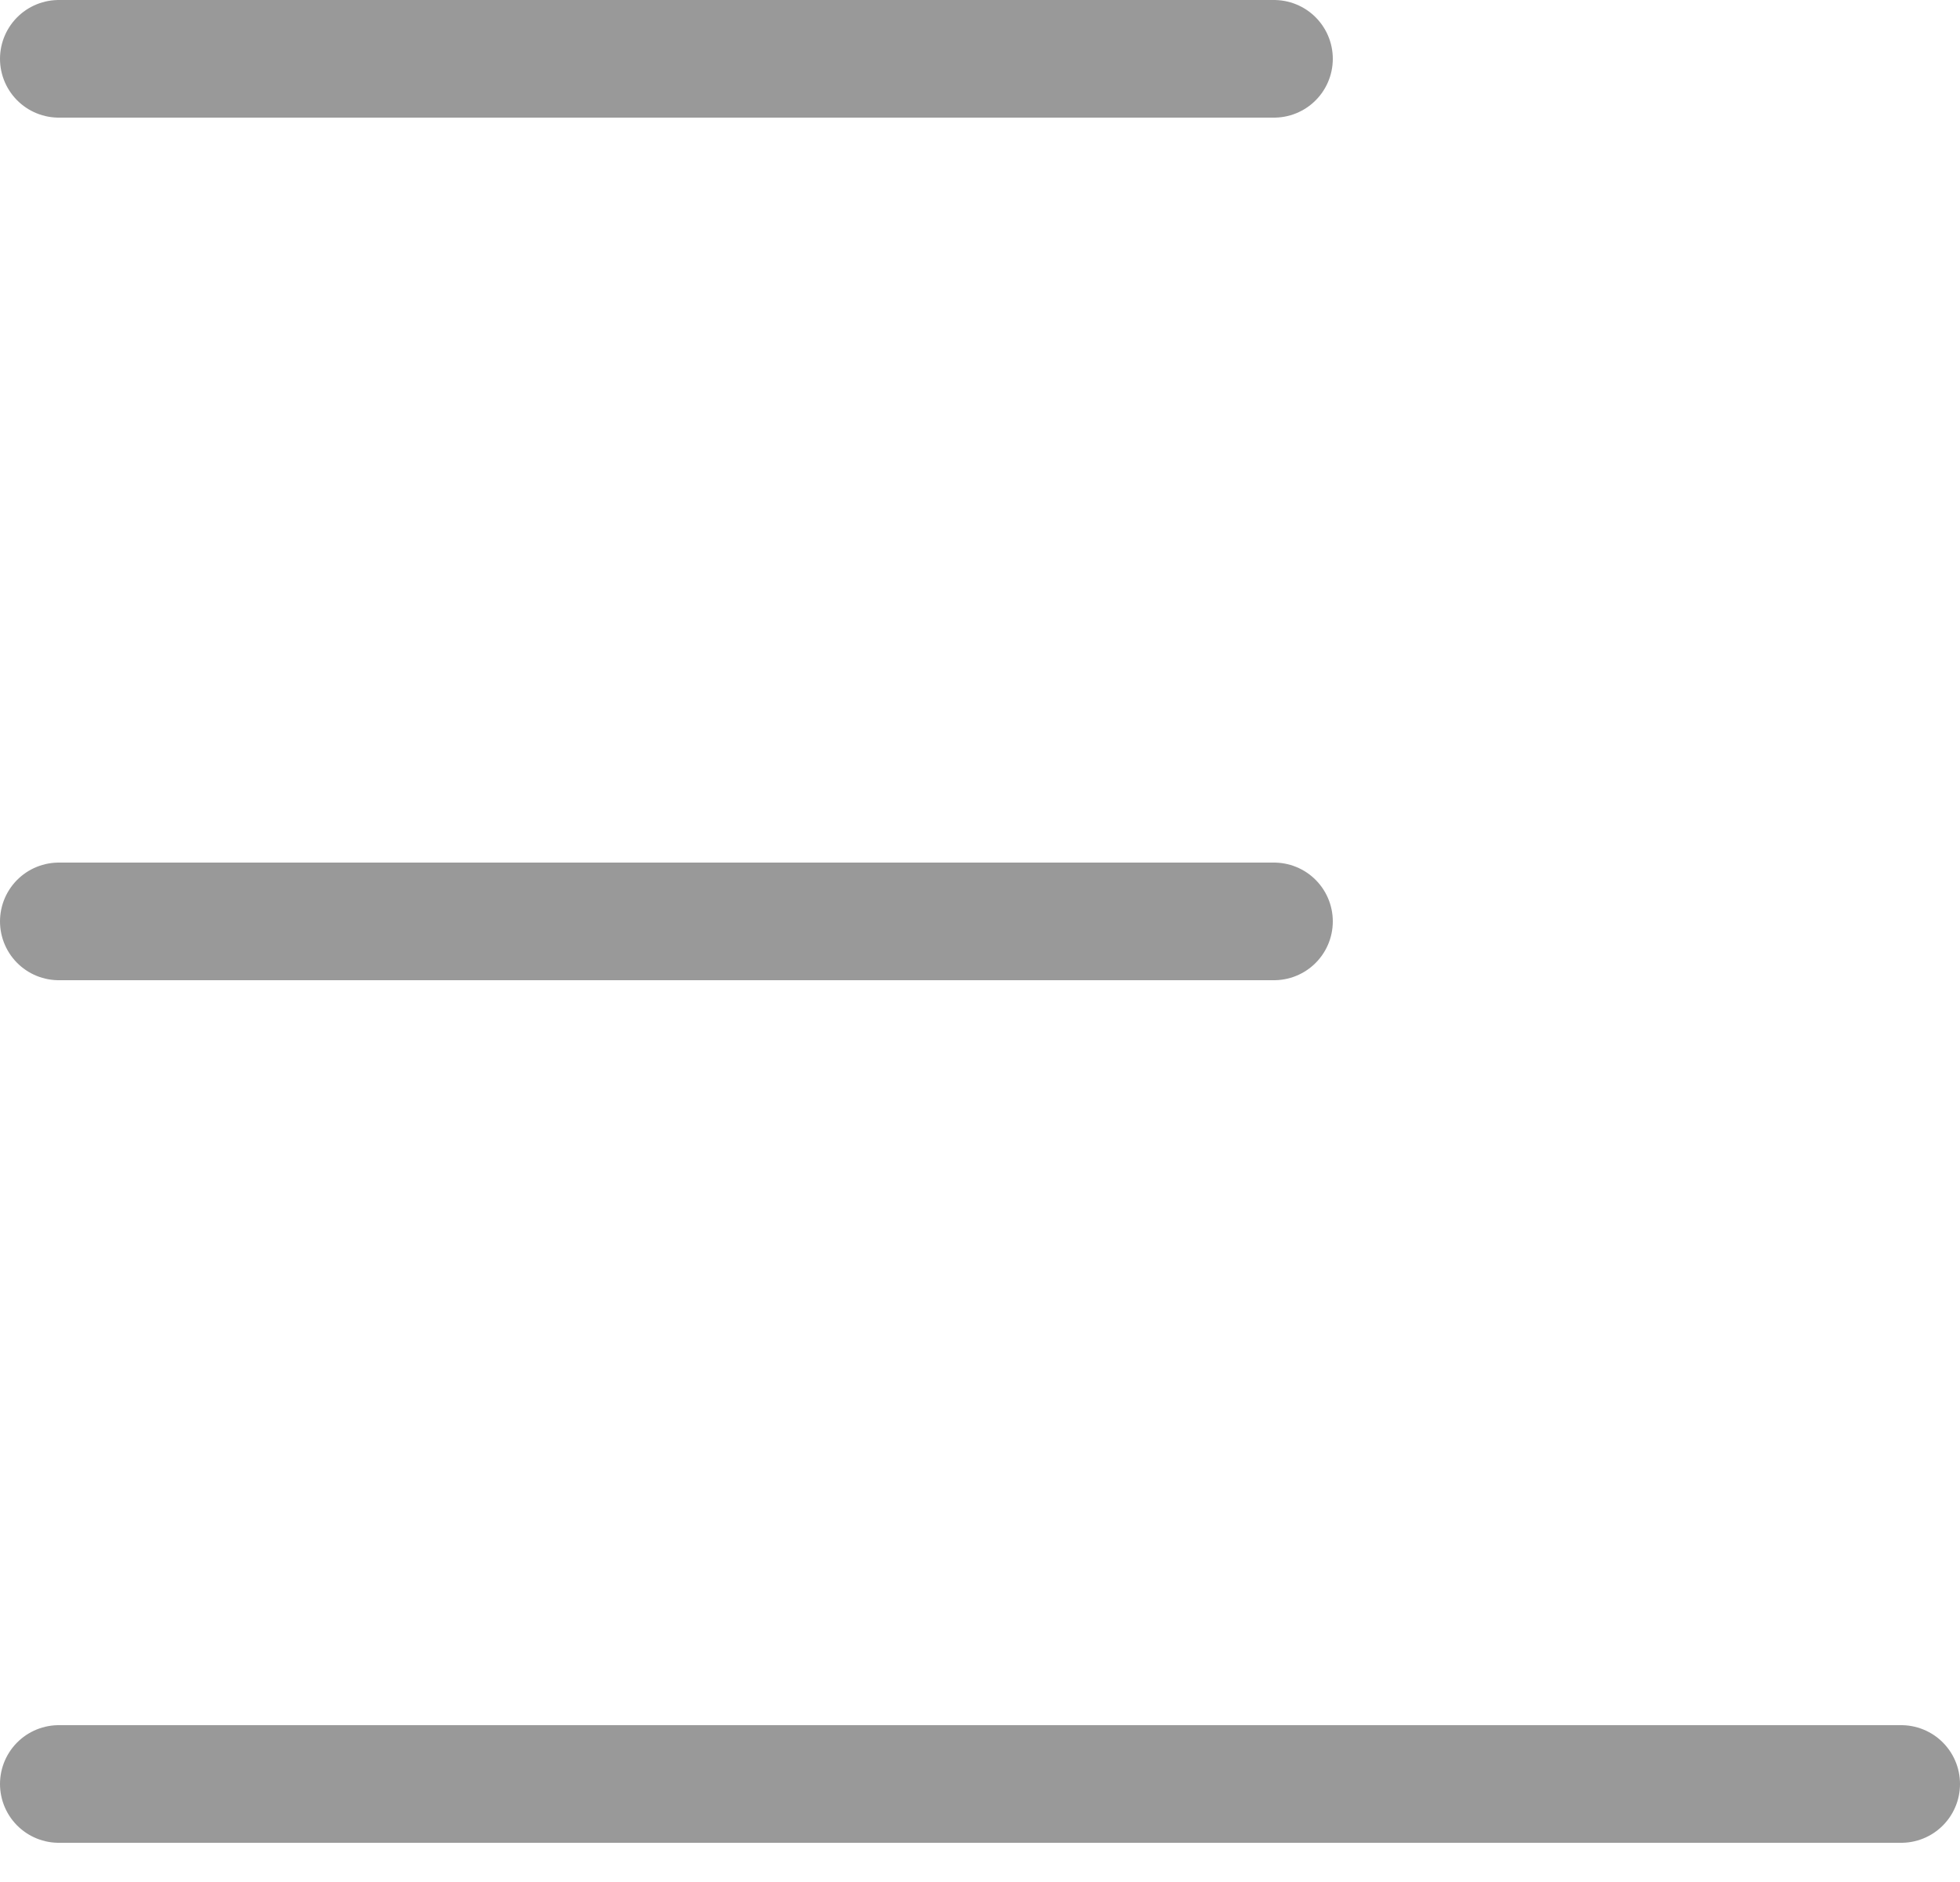 <svg width="25" height="24" viewBox="0 0 25 24" fill="none" xmlns="http://www.w3.org/2000/svg">
<line x1="16.25" y1="0.75" x2="0.75" y2="0.75" stroke="#999999" stroke-width="1.5" stroke-linecap="round"/>
<line x1="16.25" y1="11.75" x2="0.75" y2="11.75" stroke="#999999" stroke-width="1.5" stroke-linecap="round"/>
<line x1="24.25" y1="22.75" x2="0.75" y2="22.75" stroke="#999999" stroke-width="1.5" stroke-linecap="round"/>
</svg>
